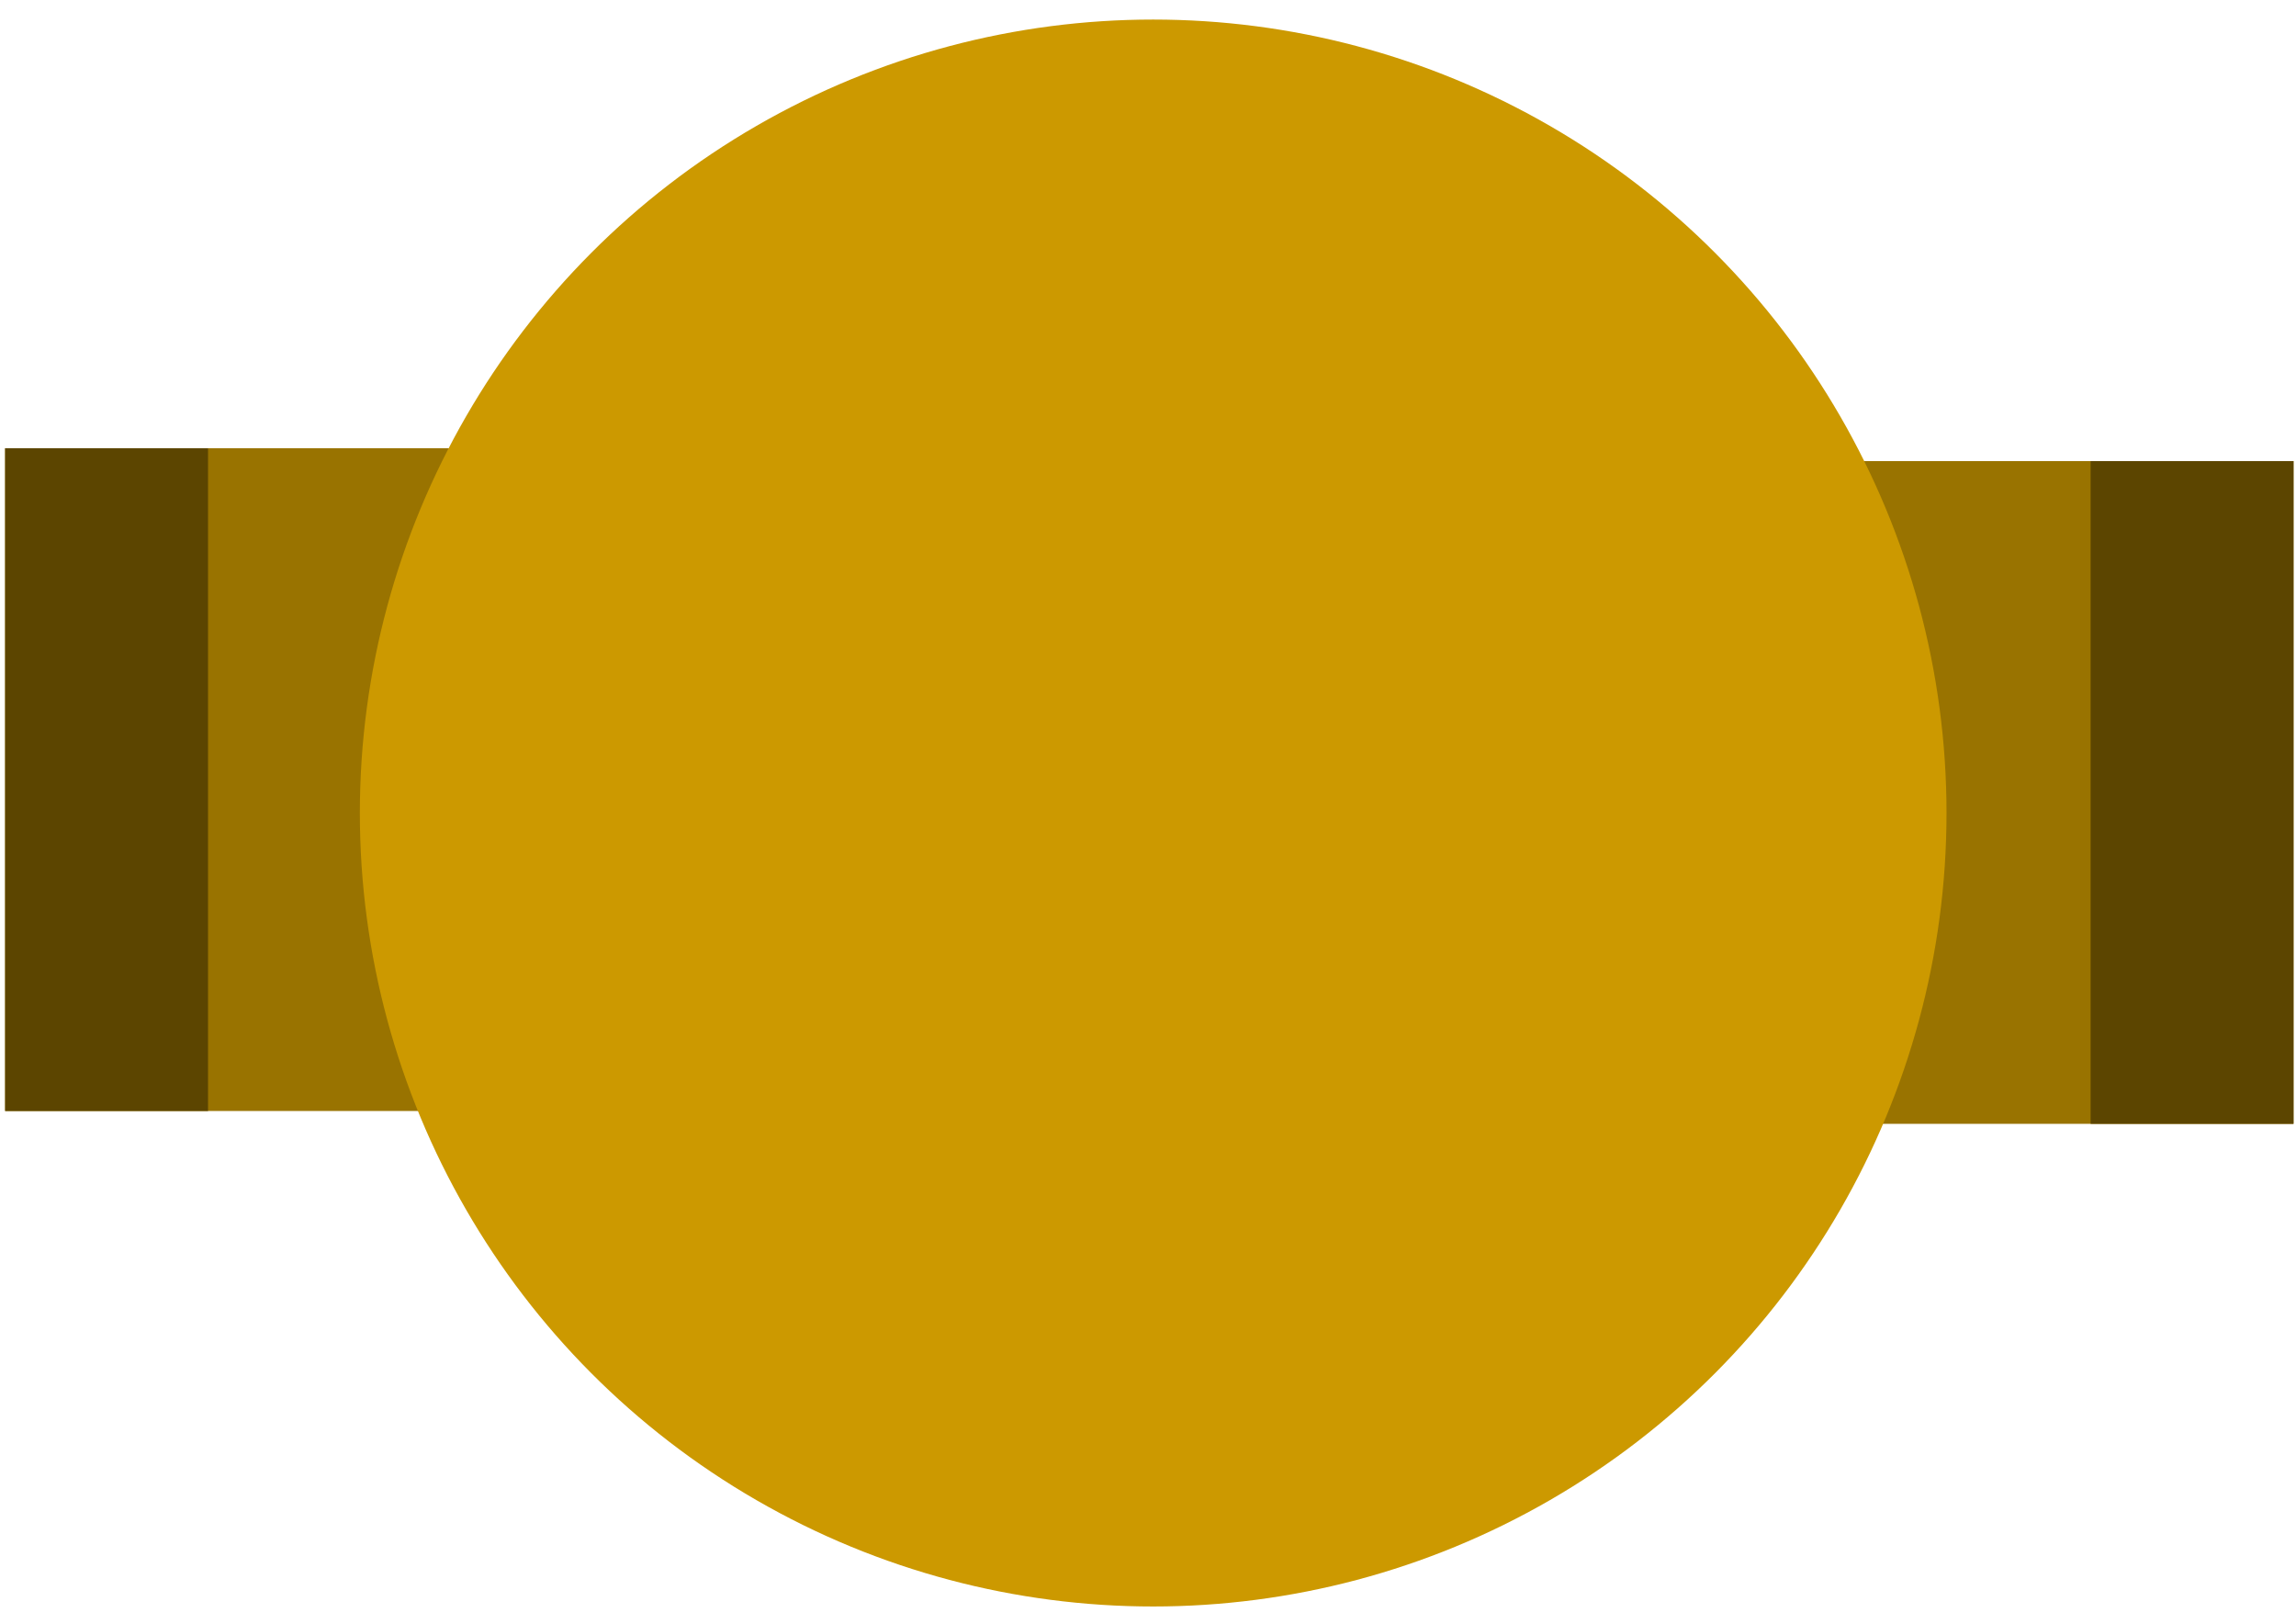 <?xml version="1.0" encoding="utf-8"?>
<svg viewBox="0 0 246 174" xmlns="http://www.w3.org/2000/svg">
  <rect x="183.544" y="49.395" width="62.19" height="70.996" style="fill: rgb(153, 115, 0);"/>
  <rect x="223.995" y="49.395" width="21.739" height="70.996" style="fill: rgb(92, 69, 0);"/>
  <rect x="0.55" y="48.019" width="62.19" height="70.996" style="fill: rgb(153, 115, 0);"/>
  <rect x="0.55" y="48.019" width="21.739" height="70.996" style="fill: rgb(92, 69, 0);"/>
  <circle style="fill: rgb(204, 153, 0);" cx="123.555" cy="87.095" r="85"/>
</svg>
